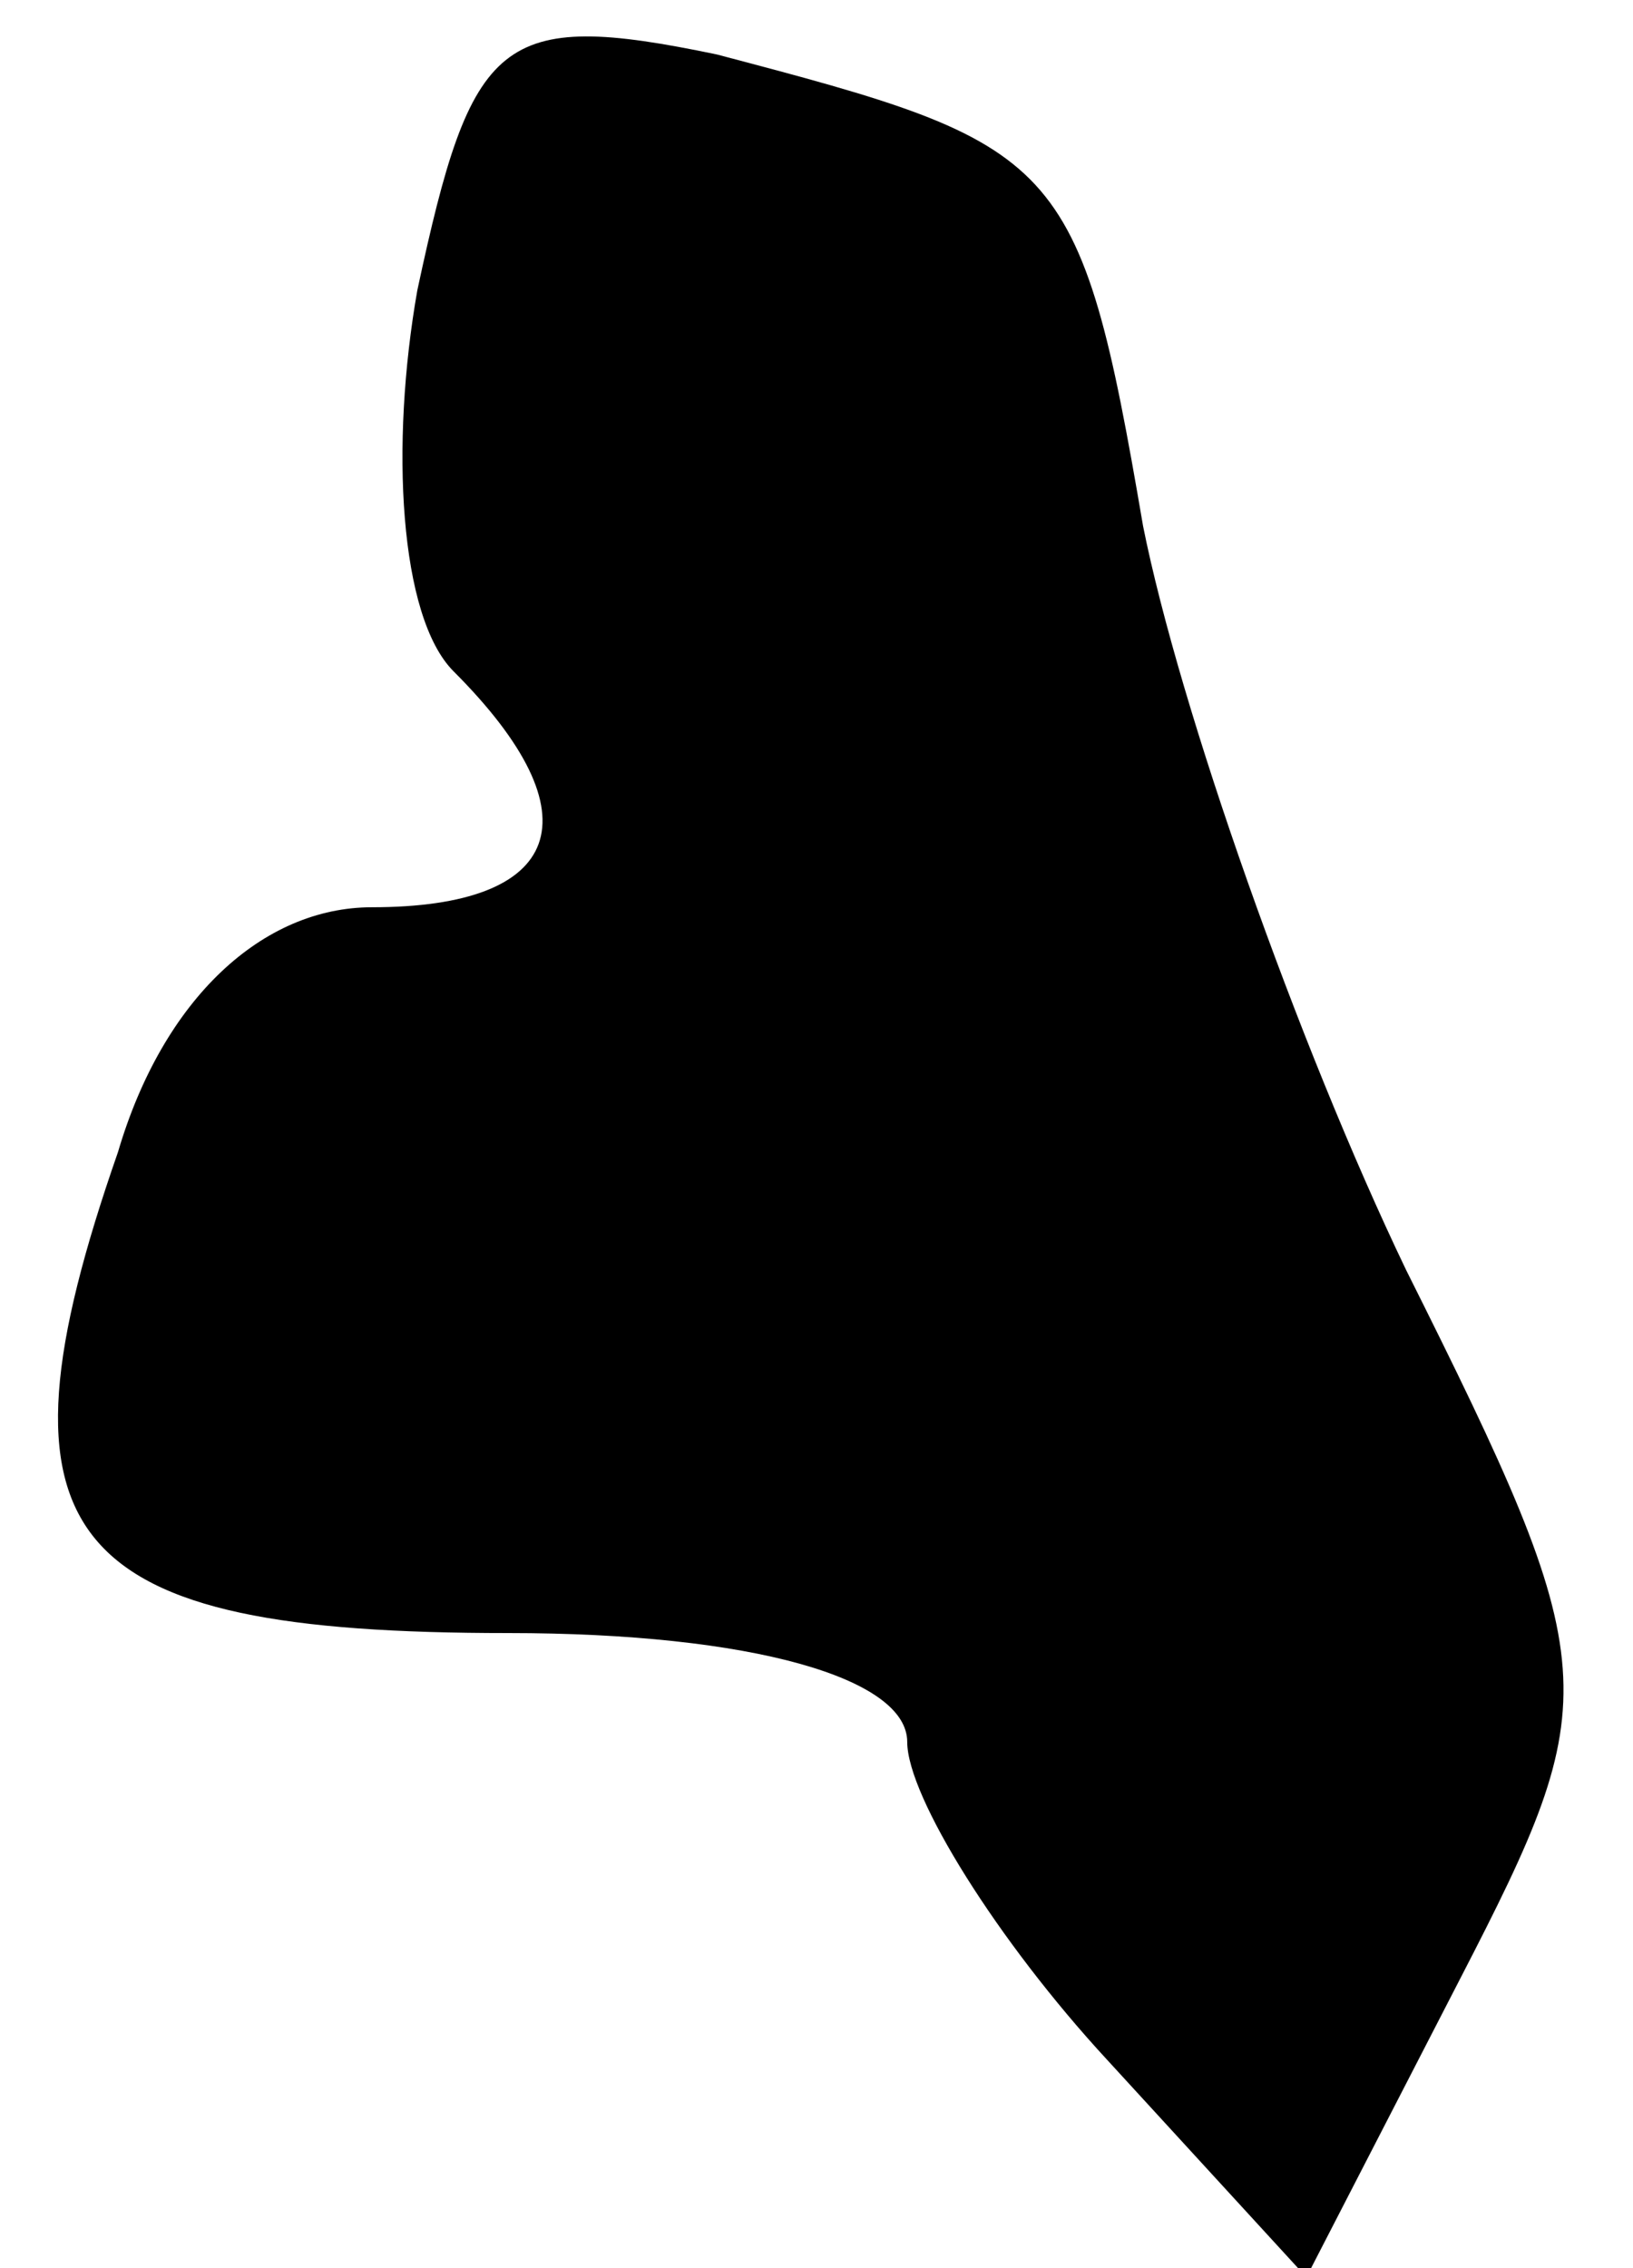 <?xml version="1.0" standalone="no"?>
<!DOCTYPE svg PUBLIC "-//W3C//DTD SVG 20010904//EN"
 "http://www.w3.org/TR/2001/REC-SVG-20010904/DTD/svg10.dtd">
<svg version="1.0" xmlns="http://www.w3.org/2000/svg"
 width="18pt" height="25pt" viewBox="0 0 18 25"
 preserveAspectRatio="xMidYMid meet">
<g transform="translate(0,25) scale(0.1,-0.1)"
fill="#000000" stroke="none">
<path fill="#000000" stroke="none" d="M46 218 c-3 -17 -2 -36 4 -42 16 -16
12 -26 -9 -26 -12 0 -23 -10 -28 -27 -15 -43 -6 -53 43 -53 27 0 44 -5 44 -12
0 -6 10 -22 22 -35 l22 -24 17 33 c16 31 16 34 -6 78 -12 25 -25 62 -29 82 -7
41 -9 42 -47 52 -24 5 -27 2 -33 -26z"/>
</g>
</svg>
